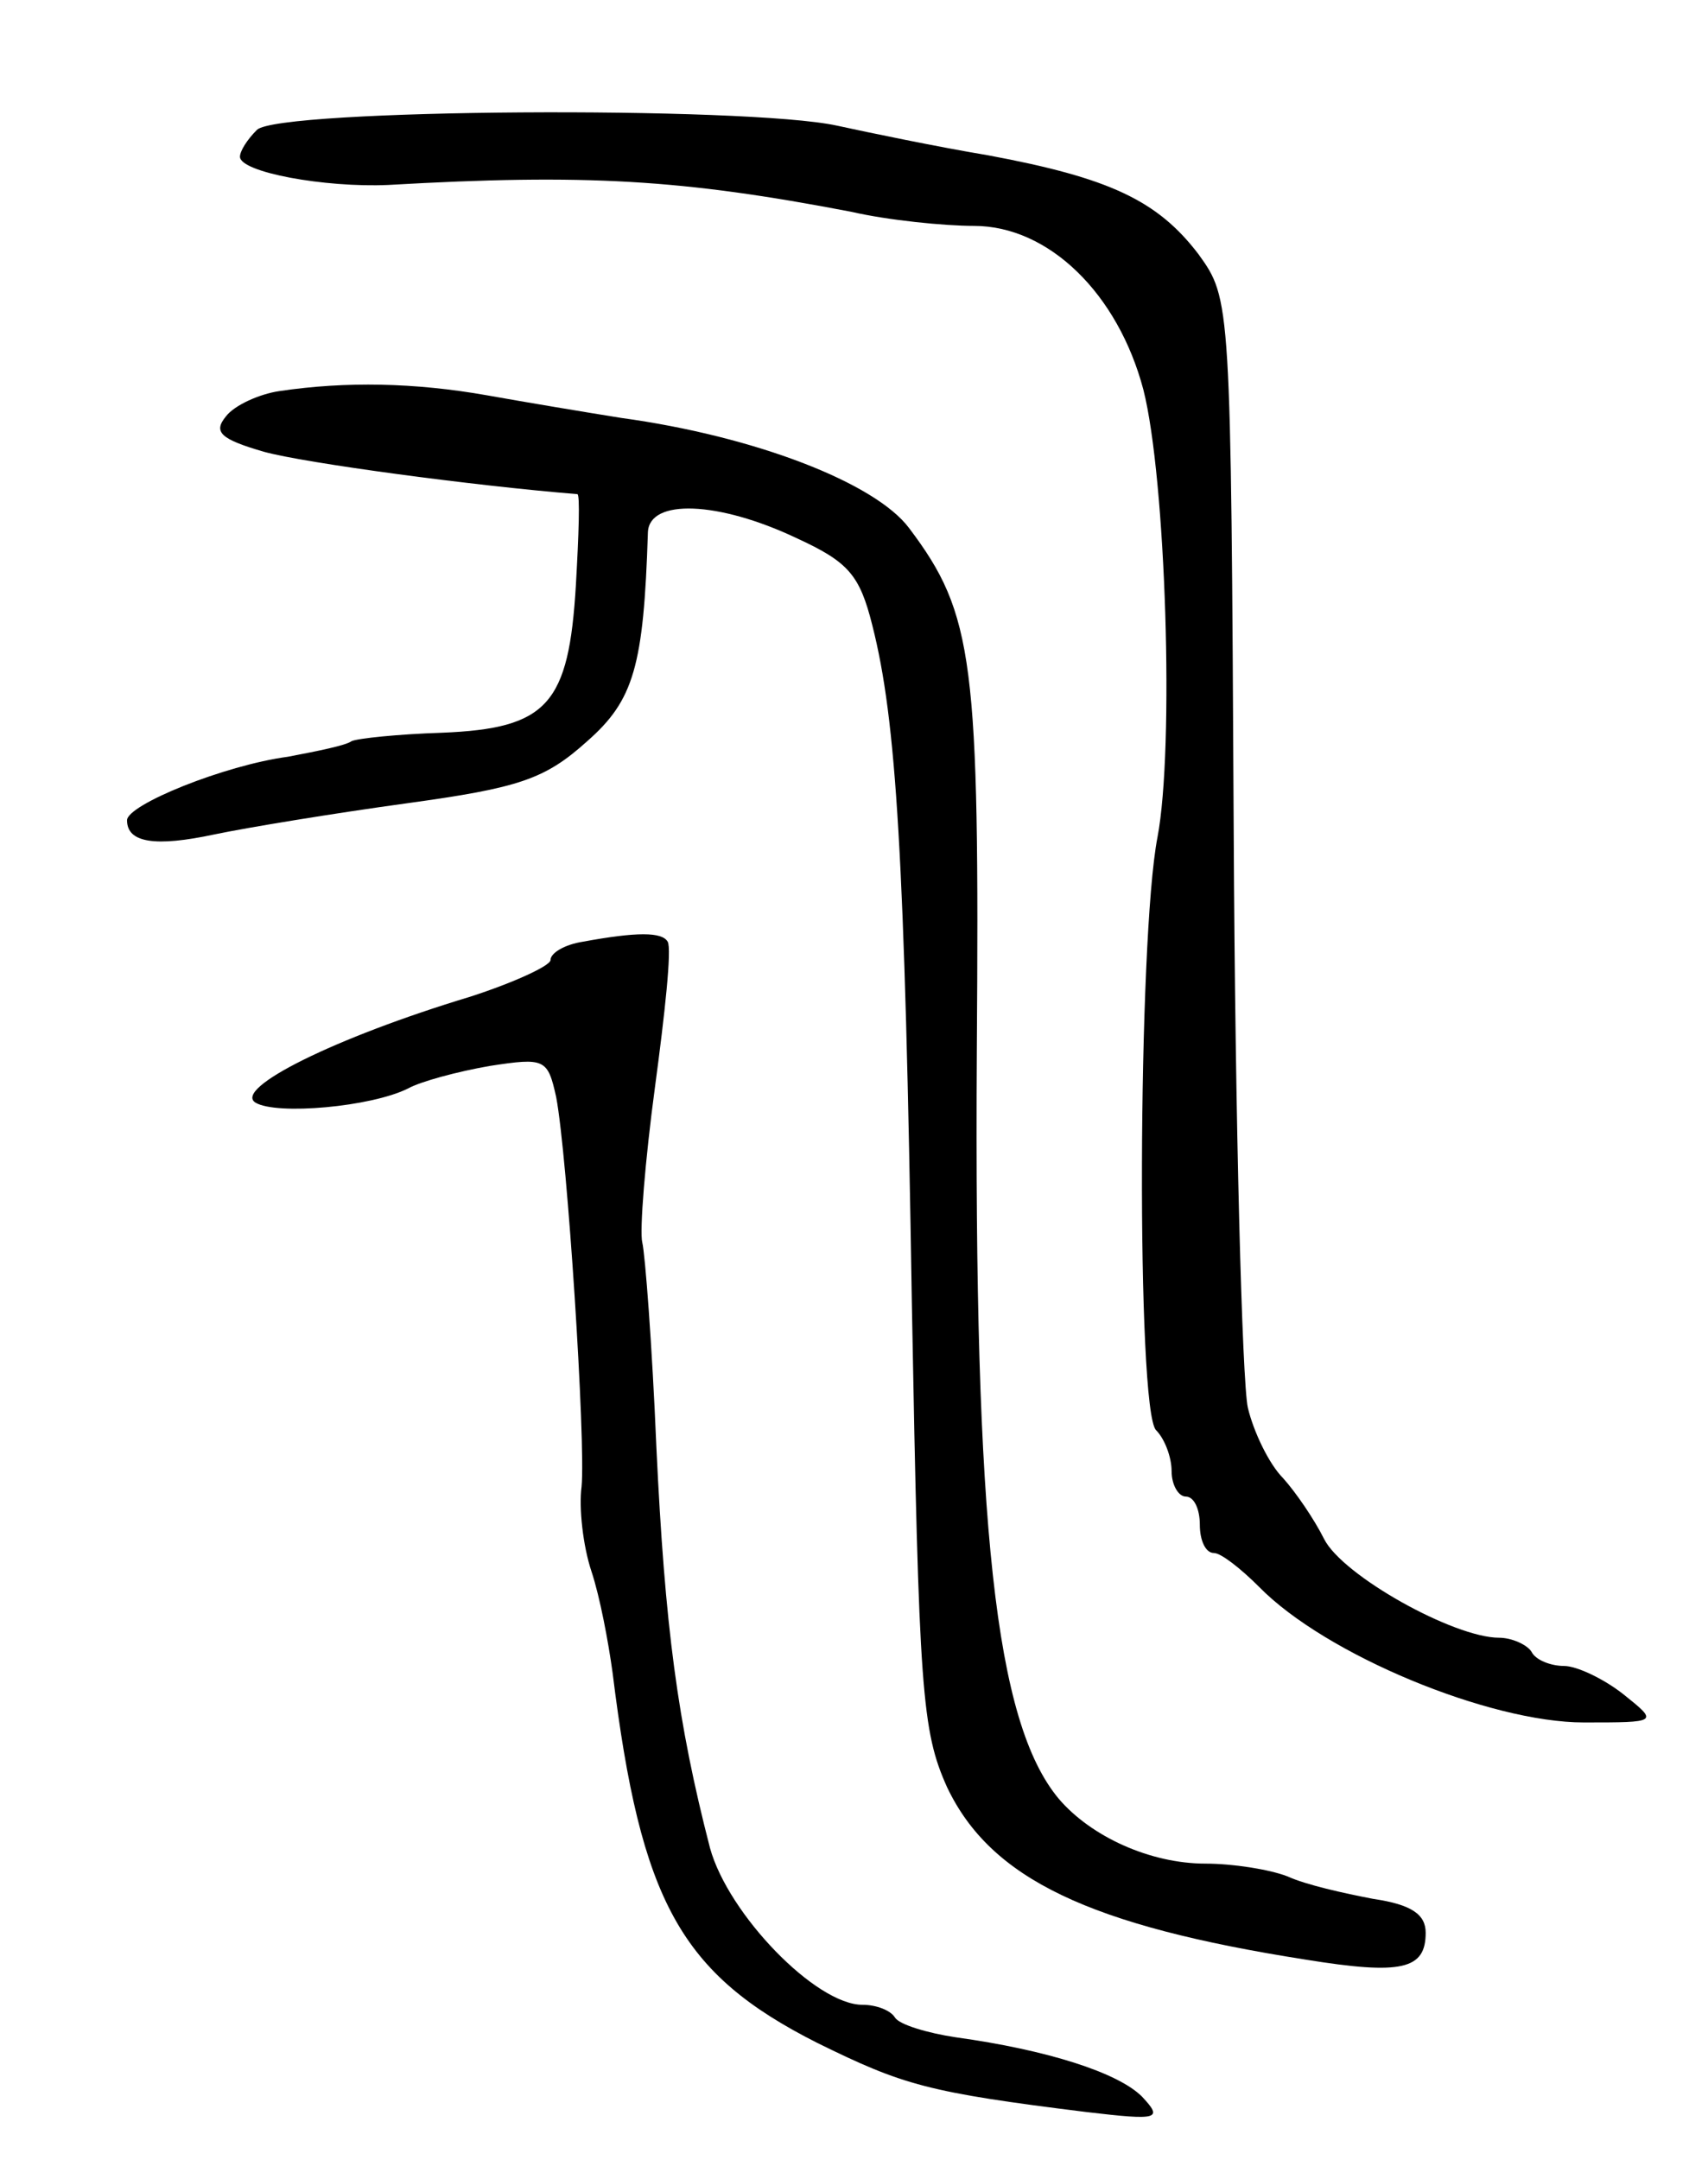 <svg version="1.0" xmlns="http://www.w3.org/2000/svg"
 width="121pt" height="153pt" viewBox="0 0 121 153"
 preserveAspectRatio="xMidYMid meet">
<g transform="translate(0,153) scale(0.1,-0.1)"
fill="#000000" stroke="none">
<path d="M182 1438 c-7 -7 -12 -15 -12 -19 0 -11 60 -22 105 -20 140 8 208 4
328 -19 26 -6 66 -10 87 -10 53 0 102 -48 120 -116 16 -63 22 -254 10 -317
-14 -72 -15 -406 -1 -420 6 -6 11 -19 11 -29 0 -10 5 -18 10 -18 6 0 10 -9 10
-20 0 -11 4 -20 10 -20 5 0 19 -11 32 -24 47 -48 163 -96 230 -96 53 0 53 0
28 20 -14 11 -33 20 -42 20 -9 0 -20 4 -23 10 -3 5 -14 10 -23 10 -32 0 -111
44 -124 70 -7 14 -20 33 -29 43 -10 10 -21 33 -25 50 -4 18 -9 201 -10 408 -2
377 -2 377 -25 409 -29 38 -63 54 -149 70 -36 6 -84 16 -107 21 -64 14 -396
12 -411 -3z"/>
<path d="M198 1253 c-14 -2 -32 -10 -38 -18 -9 -11 -4 -16 27 -25 29 -8 148
-24 222 -30 2 0 1 -29 -1 -64 -5 -85 -20 -102 -95 -105 -31 -1 -60 -4 -64 -6
-4 -3 -24 -7 -45 -11 -45 -6 -114 -34 -114 -45 0 -16 20 -19 62 -10 24 5 85
15 136 22 80 11 98 17 128 44 33 29 40 53 43 148 1 24 50 22 105 -4 37 -17 45
-26 54 -62 17 -67 23 -163 28 -481 5 -274 7 -302 25 -342 31 -65 101 -98 254
-122 68 -11 85 -7 85 19 0 13 -10 20 -37 24 -21 4 -48 10 -61 16 -13 5 -39 9
-58 9 -39 0 -81 19 -104 46 -45 54 -60 192 -58 529 2 277 -2 310 -48 371 -24
32 -109 65 -204 78 -25 4 -67 11 -95 16 -51 9 -100 10 -147 3z"/>
<path d="M413 863 c-13 -2 -23 -8 -23 -13 0 -4 -26 -16 -57 -26 -96 -29 -168
-65 -152 -75 15 -9 82 -3 108 10 9 5 35 12 58 16 39 6 41 5 47 -22 8 -42 21
-244 18 -276 -2 -15 1 -42 7 -60 6 -18 12 -50 15 -72 20 -162 48 -213 145
-262 61 -30 78 -35 191 -49 51 -6 54 -5 39 11 -17 17 -67 33 -132 42 -20 3
-40 9 -43 14 -3 5 -13 9 -23 9 -33 0 -95 64 -108 111 -23 89 -32 157 -38 284
-3 72 -8 137 -10 145 -2 8 2 58 9 110 7 52 12 98 9 103 -4 7 -22 7 -60 0z"/>
</g>
</svg>
